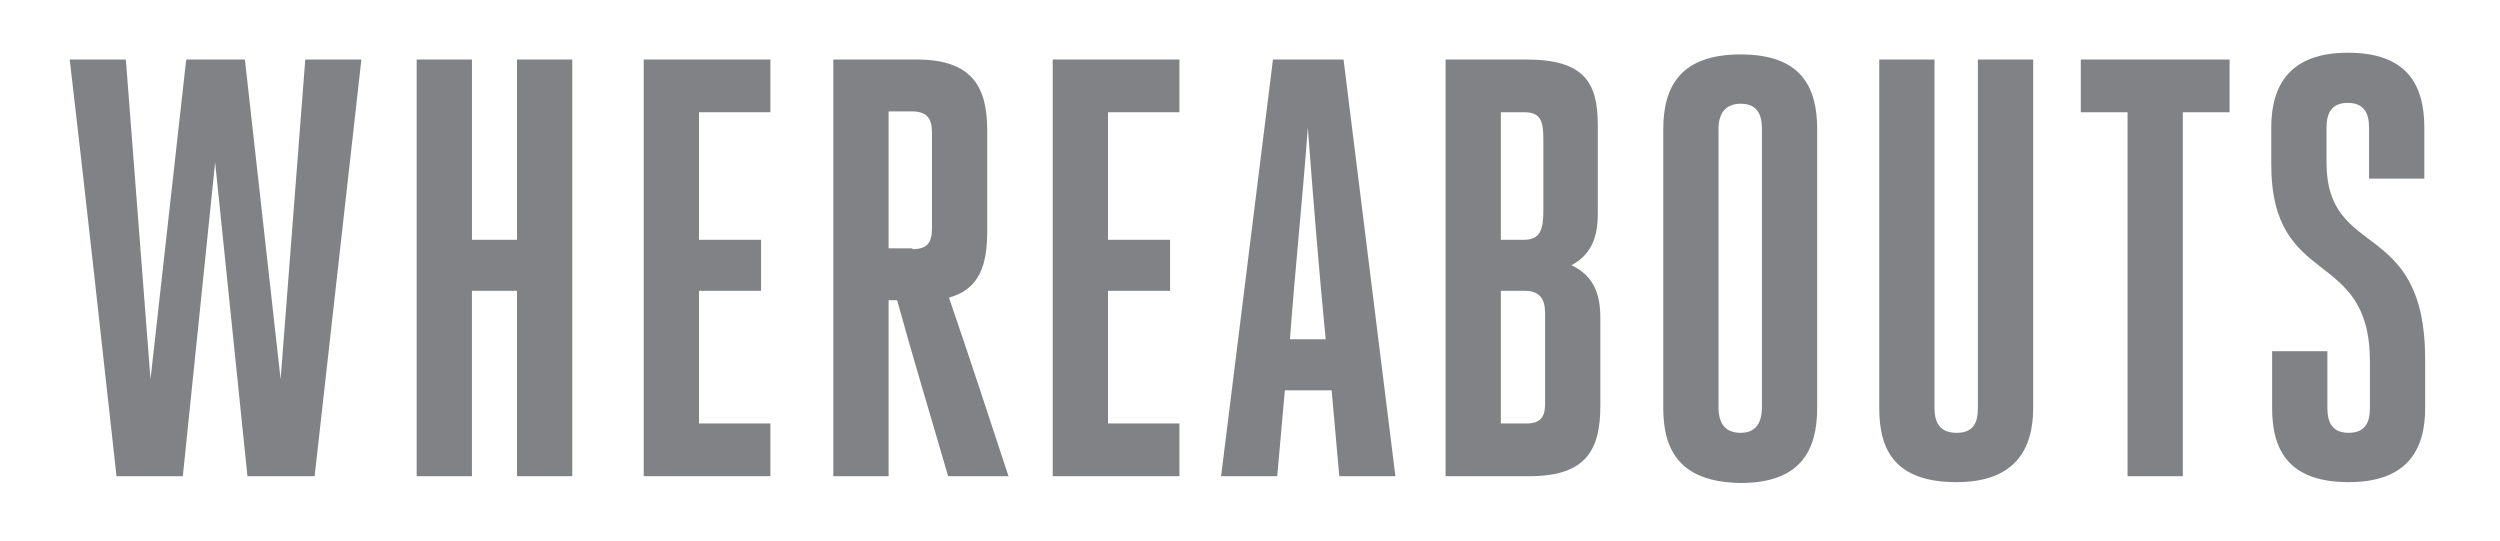 <?xml version="1.0" encoding="utf-8"?>
<!-- Generator: Adobe Illustrator 19.0.0, SVG Export Plug-In . SVG Version: 6.00 Build 0)  -->
<svg version="1.1" id="Layer_1" xmlns="http://www.w3.org/2000/svg" xmlns:xlink="http://www.w3.org/1999/xlink" x="0px" y="0px"
	 viewBox="-145 365.4 294 63.6" style="enable-background:new -145 365.4 294 63.6;" xml:space="preserve">
<style type="text/css">
	.st0{fill:#808285;}
</style>
<g>
	<path class="st0" d="M-119.7,384.5l-3.8,36.9h-7.8c-1.8-16.3-3.6-32.7-5.5-49h6.6l2.9,37.6l4.2-37.6h6.9l4.2,37.6l2.9-37.6h6.6
		l-5.5,49h-7.9L-119.7,384.5z"/>
	<path class="st0" d="M-89.4,421.4H-96v-49h6.5v21.2h5.3v-21.2h6.5v49h-6.5v-21.8h-5.3V421.4z"/>
	<path class="st0" d="M-62.8,415.2h8.4v6.2h-14.9v-49h14.9v6.2h-8.4v15h7.3v6h-7.3V415.2z"/>
	<path class="st0" d="M-47,372.4h9.8c6.7,0,8.3,3.4,8.3,8.4v11.7c0,4.1-0.9,6.9-4.5,7.9c2.4,7,4.7,14,7,21h-7.1
		c-2-6.9-4.1-13.8-6-20.7h-1v20.7H-47V372.4z M-37.7,394.7c1.8,0,2.3-0.8,2.3-2.5v-11.2c0-1.7-0.6-2.5-2.4-2.5h-2.7v16.1H-37.7z"/>
	<path class="st0" d="M-14.7,415.2h8.4v6.2h-14.9v-49h14.9v6.2h-8.4v15h7.3v6h-7.3V415.2z"/>
	<path class="st0" d="M19.1,421.4h-6.6l-0.9-10.1H6.1l-0.9,10.1h-6.6l6.1-49H13L19.1,421.4z M6.7,405.3h4.2
		c-0.8-8.2-1.5-16.9-2.1-24.9C8.2,388.6,7.3,397.1,6.7,405.3z"/>
	<path class="st0" d="M25,372.4h9.5c6.8,0,8.4,2.7,8.4,7.7v10.5c0,2.9-0.9,4.8-3.1,6c2.4,1.1,3.4,3.1,3.4,6.1v10.4
		c0,5-1.5,8.3-8.3,8.3H25V372.4z M31.5,378.6v15h2.7c2,0,2.3-1.3,2.3-3.5v-8.3c0-2.1-0.3-3.2-2.2-3.2H31.5z M34.5,415.2
		c1.7,0,2.2-0.8,2.2-2.3v-10.7c0-1.6-0.6-2.6-2.4-2.6h-2.8v15.6H34.5z"/>
	<path class="st0" d="M50.6,413.4v-32.8c0-5,2-8.8,9.1-8.8c7.1,0,9,3.8,9,8.8v32.8c0,5-2,8.8-9,8.8
		C52.6,422.1,50.6,418.4,50.6,413.4z M62.2,413.3v-32.8c0-1.7-0.6-2.9-2.5-2.9c-1.9,0-2.6,1.3-2.6,2.9v32.8c0,1.8,0.7,3,2.6,3
		C61.5,416.3,62.2,415.1,62.2,413.3z"/>
	<path class="st0" d="M82.5,413.4c0,1.8,0.7,2.9,2.6,2.9c1.9,0,2.5-1.1,2.5-2.9v-41h6.5v41c0,4.9-2.2,8.7-9,8.7
		c-7.1,0-9.1-3.6-9.1-8.7v-41h6.5V413.4z"/>
	<path class="st0" d="M111.7,421.4h-6.5v-42.8h-5.5v-6.2h17.5v6.2h-5.5V421.4z"/>
	<path class="st0" d="M133.7,407.9c0-13.5-11.6-8.4-11.6-23.2v-4.3c0-5,2.2-8.8,9-8.8c6.9,0,9,3.7,9,8.8v6h-6.5v-6
		c0-1.7-0.6-2.9-2.5-2.9c-1.9,0-2.5,1.2-2.5,2.9v4.1c0,11.6,11.6,6.4,11.6,23.2v5.7c0,5-2.2,8.7-9,8.7c-6.9,0-9-3.6-9-8.7v-6.7h6.5
		v6.7c0,1.7,0.6,2.9,2.5,2.9c2,0,2.5-1.3,2.5-2.9V407.9z"/>
</g>
</svg>
